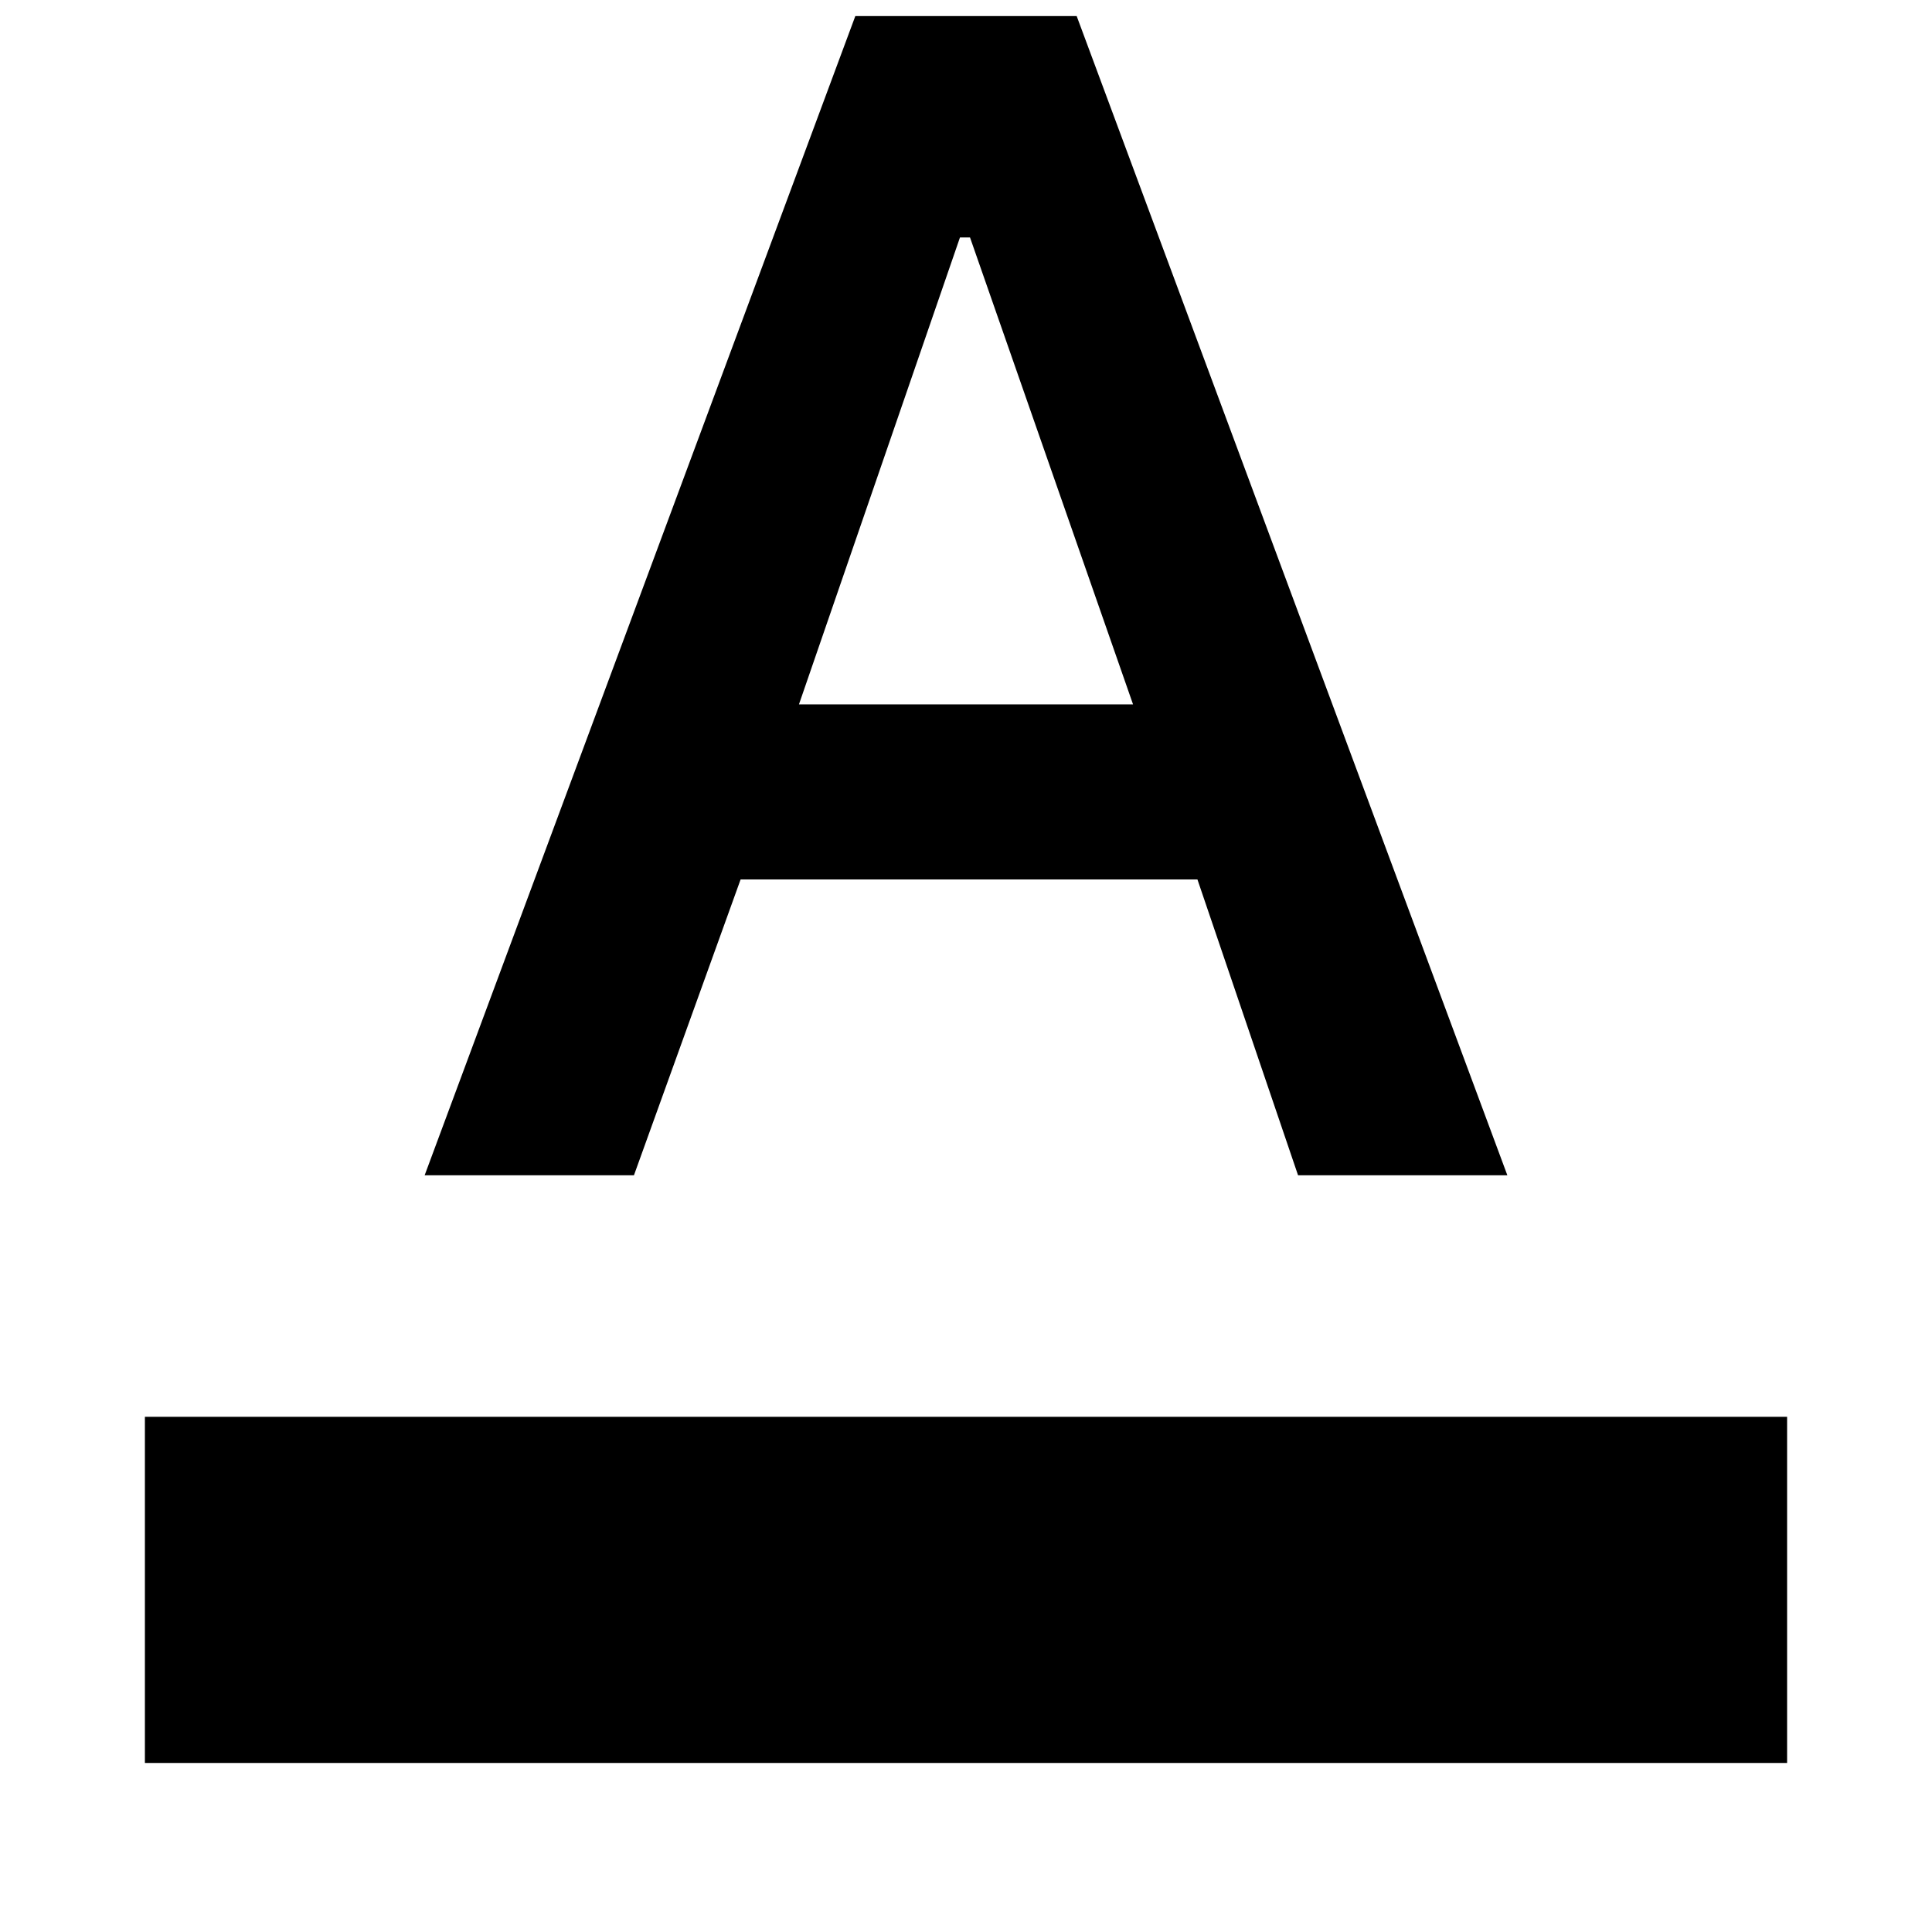 <svg xmlns="http://www.w3.org/2000/svg" height="24" width="24"><path d="M1.8 21.9V17.6H22.2V21.9ZM5.275 14.6 10.625 0.2H13.375L18.725 14.6H16.125L14.875 10.925H9.2L7.875 14.6ZM9.925 8.75H14.075L12.05 2.95H11.925Z"/></svg>